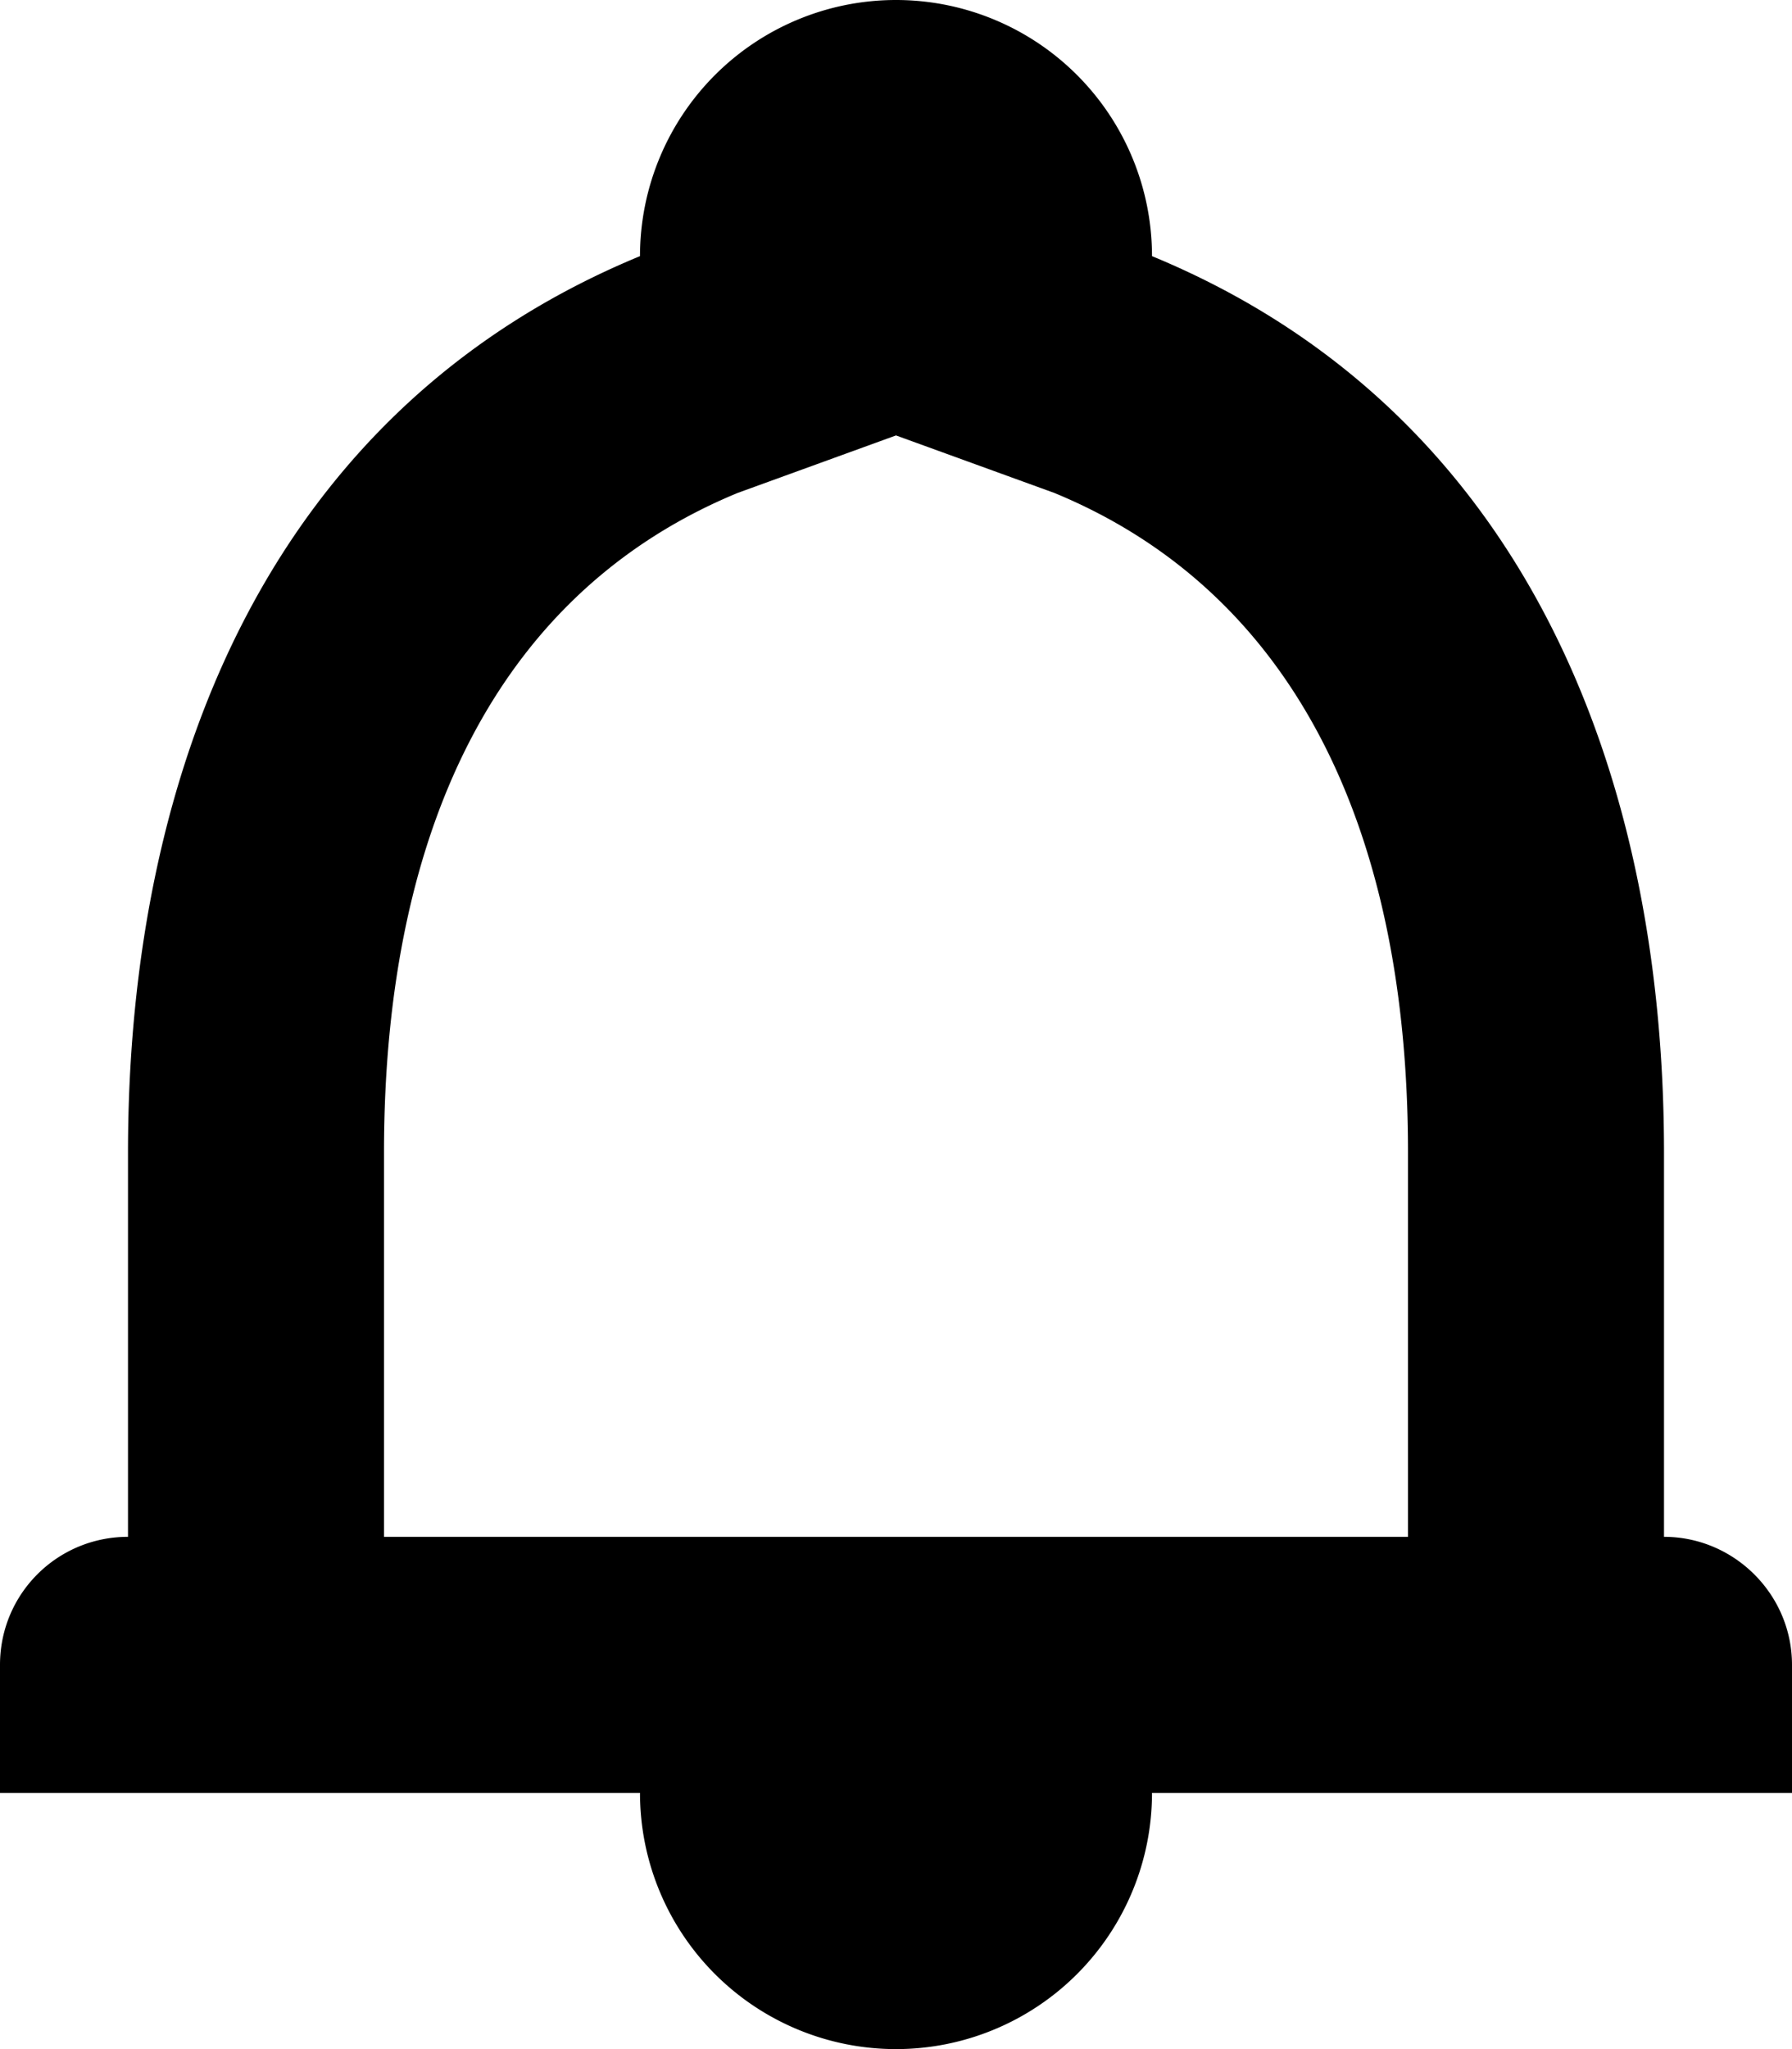 <svg width="14" height="16" viewBox="0 0 14 16" xmlns="http://www.w3.org/2000/svg"><title>icon_notifications</title><path d="M9 14h5v-1c0-.552-.453-1-1-1V9c0-3.017-1.125-5.813-4-7a2 2 0 0 0-4 0C2.125 3.187 1 5.983 1 9v3c-.552 0-1 .444-1 1v1h5a2 2 0 1 0 4 0zm2-5c0-2.599-.942-4.4-2.763-5.151L7 3.4l-1.237.449C3.943 4.6 3 6.4 3 9v3h8V9z" fill="#000" fill-rule="evenodd"/></svg>